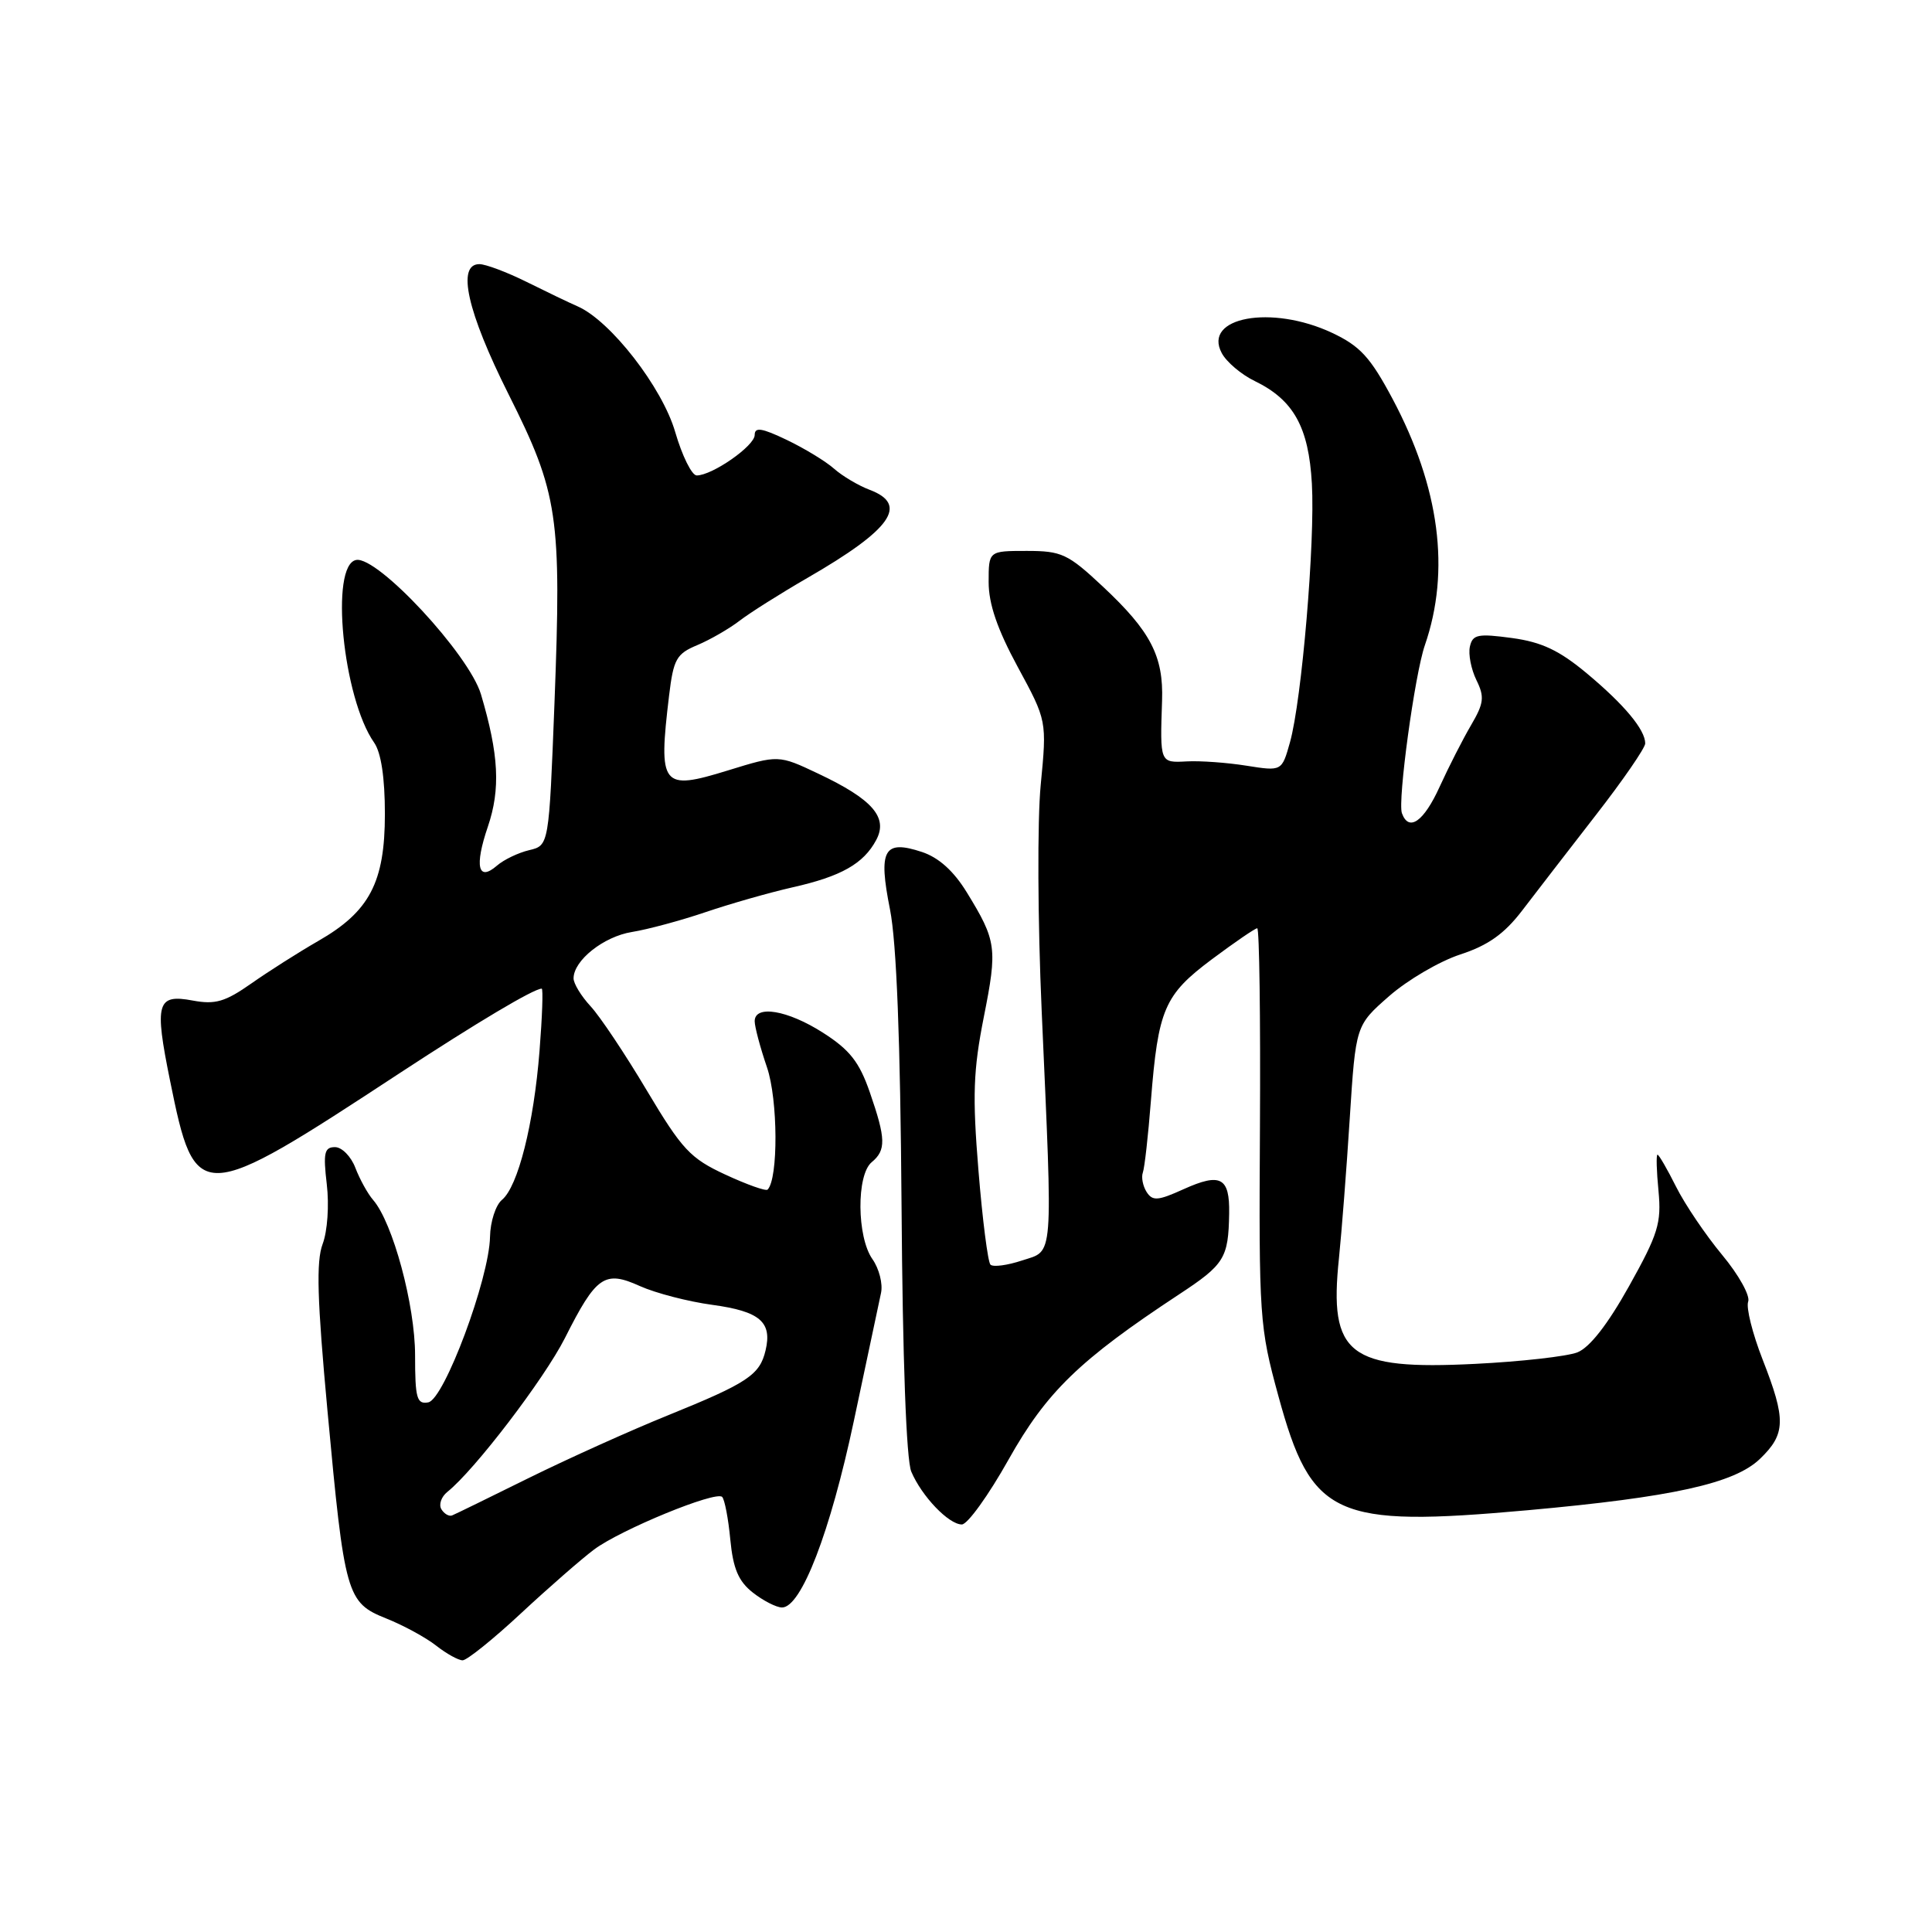 <?xml version="1.0" encoding="UTF-8" standalone="no"?>
<!DOCTYPE svg PUBLIC "-//W3C//DTD SVG 1.1//EN" "http://www.w3.org/Graphics/SVG/1.1/DTD/svg11.dtd" >
<svg xmlns="http://www.w3.org/2000/svg" xmlns:xlink="http://www.w3.org/1999/xlink" version="1.1" viewBox="0 0 256 256">
 <g >
 <path fill="currentColor"
d=" M 69.06 213.75 C 72.76 210.31 77.11 206.52 78.73 205.31 C 82.28 202.67 94.85 197.51 95.69 198.35 C 96.02 198.69 96.51 201.23 96.77 204.01 C 97.14 207.86 97.85 209.53 99.76 211.03 C 101.14 212.11 102.88 213.00 103.62 213.00 C 106.17 213.00 110.01 203.03 113.14 188.28 C 114.86 180.15 116.48 172.52 116.74 171.32 C 117.00 170.12 116.49 168.10 115.60 166.84 C 113.53 163.89 113.47 155.69 115.50 154.00 C 117.43 152.40 117.39 150.89 115.25 144.72 C 113.86 140.71 112.59 139.10 109.05 136.84 C 104.36 133.84 100.00 133.11 100.00 135.32 C 100.00 136.05 100.73 138.80 101.63 141.43 C 103.09 145.71 103.14 156.19 101.71 157.63 C 101.48 157.86 98.96 156.96 96.11 155.64 C 91.47 153.49 90.38 152.33 85.71 144.50 C 82.85 139.69 79.49 134.66 78.25 133.33 C 77.01 131.99 76.00 130.33 76.00 129.64 C 76.00 127.26 79.99 124.09 83.75 123.49 C 85.81 123.16 90.20 121.98 93.50 120.86 C 96.80 119.74 101.97 118.27 105.00 117.58 C 111.46 116.13 114.42 114.45 116.10 111.31 C 117.71 108.31 115.62 105.91 108.42 102.51 C 103.16 100.02 103.16 100.02 96.44 102.09 C 87.66 104.80 87.21 104.23 88.66 92.14 C 89.24 87.34 89.63 86.63 92.40 85.48 C 94.11 84.76 96.62 83.31 98.00 82.25 C 99.38 81.19 103.42 78.64 107.00 76.57 C 118.12 70.15 120.43 66.87 115.25 64.91 C 113.74 64.34 111.60 63.07 110.50 62.09 C 109.40 61.12 106.59 59.41 104.25 58.29 C 100.93 56.70 100.00 56.56 100.00 57.64 C 100.00 59.08 94.39 62.99 92.32 63.00 C 91.67 63.00 90.39 60.41 89.47 57.25 C 87.76 51.34 80.90 42.51 76.55 40.60 C 75.42 40.11 72.37 38.64 69.77 37.35 C 67.17 36.06 64.35 35.00 63.52 35.00 C 60.49 35.00 61.90 41.30 67.38 52.23 C 73.98 65.38 74.42 68.36 73.47 93.19 C 72.74 112.03 72.74 112.03 70.12 112.65 C 68.68 112.99 66.76 113.91 65.85 114.70 C 63.34 116.88 62.85 114.80 64.64 109.55 C 66.34 104.55 66.10 99.98 63.73 92.00 C 62.15 86.71 50.03 73.66 47.19 74.20 C 43.69 74.86 45.42 92.48 49.58 98.41 C 50.50 99.73 51.00 103.06 51.00 107.85 C 51.00 116.92 48.97 120.79 42.16 124.69 C 39.60 126.16 35.62 128.69 33.31 130.31 C 29.83 132.75 28.53 133.13 25.55 132.58 C 20.78 131.68 20.44 132.89 22.53 143.18 C 25.88 159.69 26.32 159.68 53.00 142.17 C 63.21 135.48 70.73 131.00 71.78 131.00 C 71.98 131.00 71.85 134.71 71.49 139.25 C 70.73 148.93 68.64 157.23 66.51 158.99 C 65.68 159.68 64.97 161.88 64.93 163.87 C 64.84 169.41 58.86 185.42 56.75 185.82 C 55.23 186.10 55.00 185.29 55.00 179.58 C 55.00 172.94 52.05 162.00 49.44 159.00 C 48.72 158.17 47.67 156.26 47.09 154.75 C 46.52 153.24 45.30 152.00 44.39 152.00 C 42.98 152.00 42.81 152.76 43.30 156.92 C 43.63 159.69 43.39 163.15 42.75 164.84 C 41.88 167.16 42.03 172.21 43.39 186.91 C 45.66 211.44 45.92 212.35 51.19 214.46 C 53.47 215.37 56.44 216.99 57.80 218.06 C 59.16 219.13 60.74 220.00 61.30 220.00 C 61.87 220.00 65.37 217.19 69.06 213.75 Z  M 133.64 193.40 C 138.68 184.43 143.03 180.21 156.22 171.52 C 162.26 167.55 162.77 166.72 162.87 160.79 C 162.95 156.01 161.74 155.36 156.84 157.57 C 153.42 159.12 152.72 159.17 151.93 157.94 C 151.43 157.15 151.21 155.99 151.43 155.38 C 151.66 154.76 152.14 150.48 152.50 145.88 C 153.46 133.71 154.27 131.83 160.58 127.11 C 163.61 124.85 166.31 123.00 166.59 123.00 C 166.87 123.00 167.03 134.81 166.95 149.25 C 166.80 174.62 166.89 175.82 169.39 184.97 C 173.78 201.05 176.78 202.42 202.46 200.11 C 221.61 198.38 229.80 196.57 233.19 193.32 C 236.63 190.02 236.68 188.12 233.55 180.13 C 232.21 176.70 231.35 173.26 231.64 172.48 C 231.94 171.71 230.39 168.92 228.20 166.29 C 226.01 163.65 223.26 159.59 222.09 157.25 C 220.92 154.91 219.81 153.00 219.63 153.00 C 219.44 153.00 219.50 155.16 219.76 157.81 C 220.16 162.06 219.72 163.51 215.86 170.42 C 213.02 175.51 210.63 178.57 209.00 179.20 C 207.62 179.73 201.54 180.42 195.47 180.72 C 178.69 181.56 176.07 179.54 177.42 166.71 C 177.77 163.30 178.42 154.96 178.85 148.18 C 179.64 135.87 179.64 135.87 184.07 131.99 C 186.51 129.85 190.75 127.37 193.50 126.47 C 197.18 125.27 199.34 123.73 201.68 120.67 C 203.44 118.37 207.82 112.69 211.43 108.04 C 215.05 103.39 218.00 99.10 218.00 98.51 C 218.00 96.70 215.25 93.39 210.27 89.23 C 206.61 86.18 204.30 85.08 200.34 84.54 C 195.82 83.93 195.13 84.07 194.77 85.67 C 194.54 86.68 194.93 88.67 195.63 90.11 C 196.73 92.35 196.63 93.18 194.91 96.11 C 193.82 97.97 191.95 101.64 190.76 104.25 C 188.66 108.88 186.67 110.27 185.76 107.75 C 185.18 106.12 187.46 89.37 188.80 85.50 C 192.21 75.63 190.76 64.58 184.52 52.85 C 181.57 47.32 180.23 45.86 176.50 44.10 C 168.48 40.34 159.33 42.02 161.89 46.79 C 162.51 47.96 164.48 49.63 166.26 50.49 C 171.41 52.99 173.41 56.59 173.83 64.08 C 174.27 71.77 172.49 92.78 170.93 98.35 C 169.85 102.20 169.85 102.20 165.17 101.46 C 162.60 101.05 159.04 100.79 157.25 100.89 C 153.69 101.08 153.70 101.11 153.98 92.83 C 154.18 86.95 152.47 83.65 146.13 77.72 C 141.50 73.38 140.67 73.00 136.04 73.00 C 131.00 73.00 131.00 73.00 131.00 77.13 C 131.00 80.02 132.15 83.38 134.86 88.38 C 138.72 95.50 138.72 95.50 137.90 104.00 C 137.44 108.73 137.50 122.04 138.03 134.00 C 139.51 167.49 139.66 165.63 135.43 167.02 C 133.47 167.67 131.58 167.92 131.24 167.57 C 130.90 167.23 130.18 161.61 129.65 155.09 C 128.84 145.19 128.96 141.84 130.36 134.76 C 132.18 125.61 132.05 124.67 128.11 118.25 C 126.37 115.41 124.39 113.63 122.16 112.89 C 117.11 111.22 116.35 112.59 117.93 120.51 C 118.80 124.89 119.30 137.84 119.46 159.77 C 119.60 180.06 120.09 193.45 120.75 195.00 C 122.13 198.26 125.71 202.00 127.45 202.00 C 128.20 202.00 130.99 198.13 133.64 193.40 Z  M 58.49 199.99 C 58.11 199.37 58.47 198.33 59.28 197.68 C 62.88 194.81 72.11 182.72 74.85 177.31 C 79.01 169.05 80.11 168.29 84.81 170.42 C 86.89 171.35 91.20 172.47 94.39 172.90 C 100.69 173.76 102.34 175.17 101.44 178.94 C 100.67 182.19 99.08 183.25 88.50 187.54 C 83.55 189.54 75.26 193.28 70.07 195.84 C 64.89 198.40 60.32 200.64 59.91 200.80 C 59.51 200.97 58.87 200.60 58.49 199.99 Z "/>
</g>
</svg>